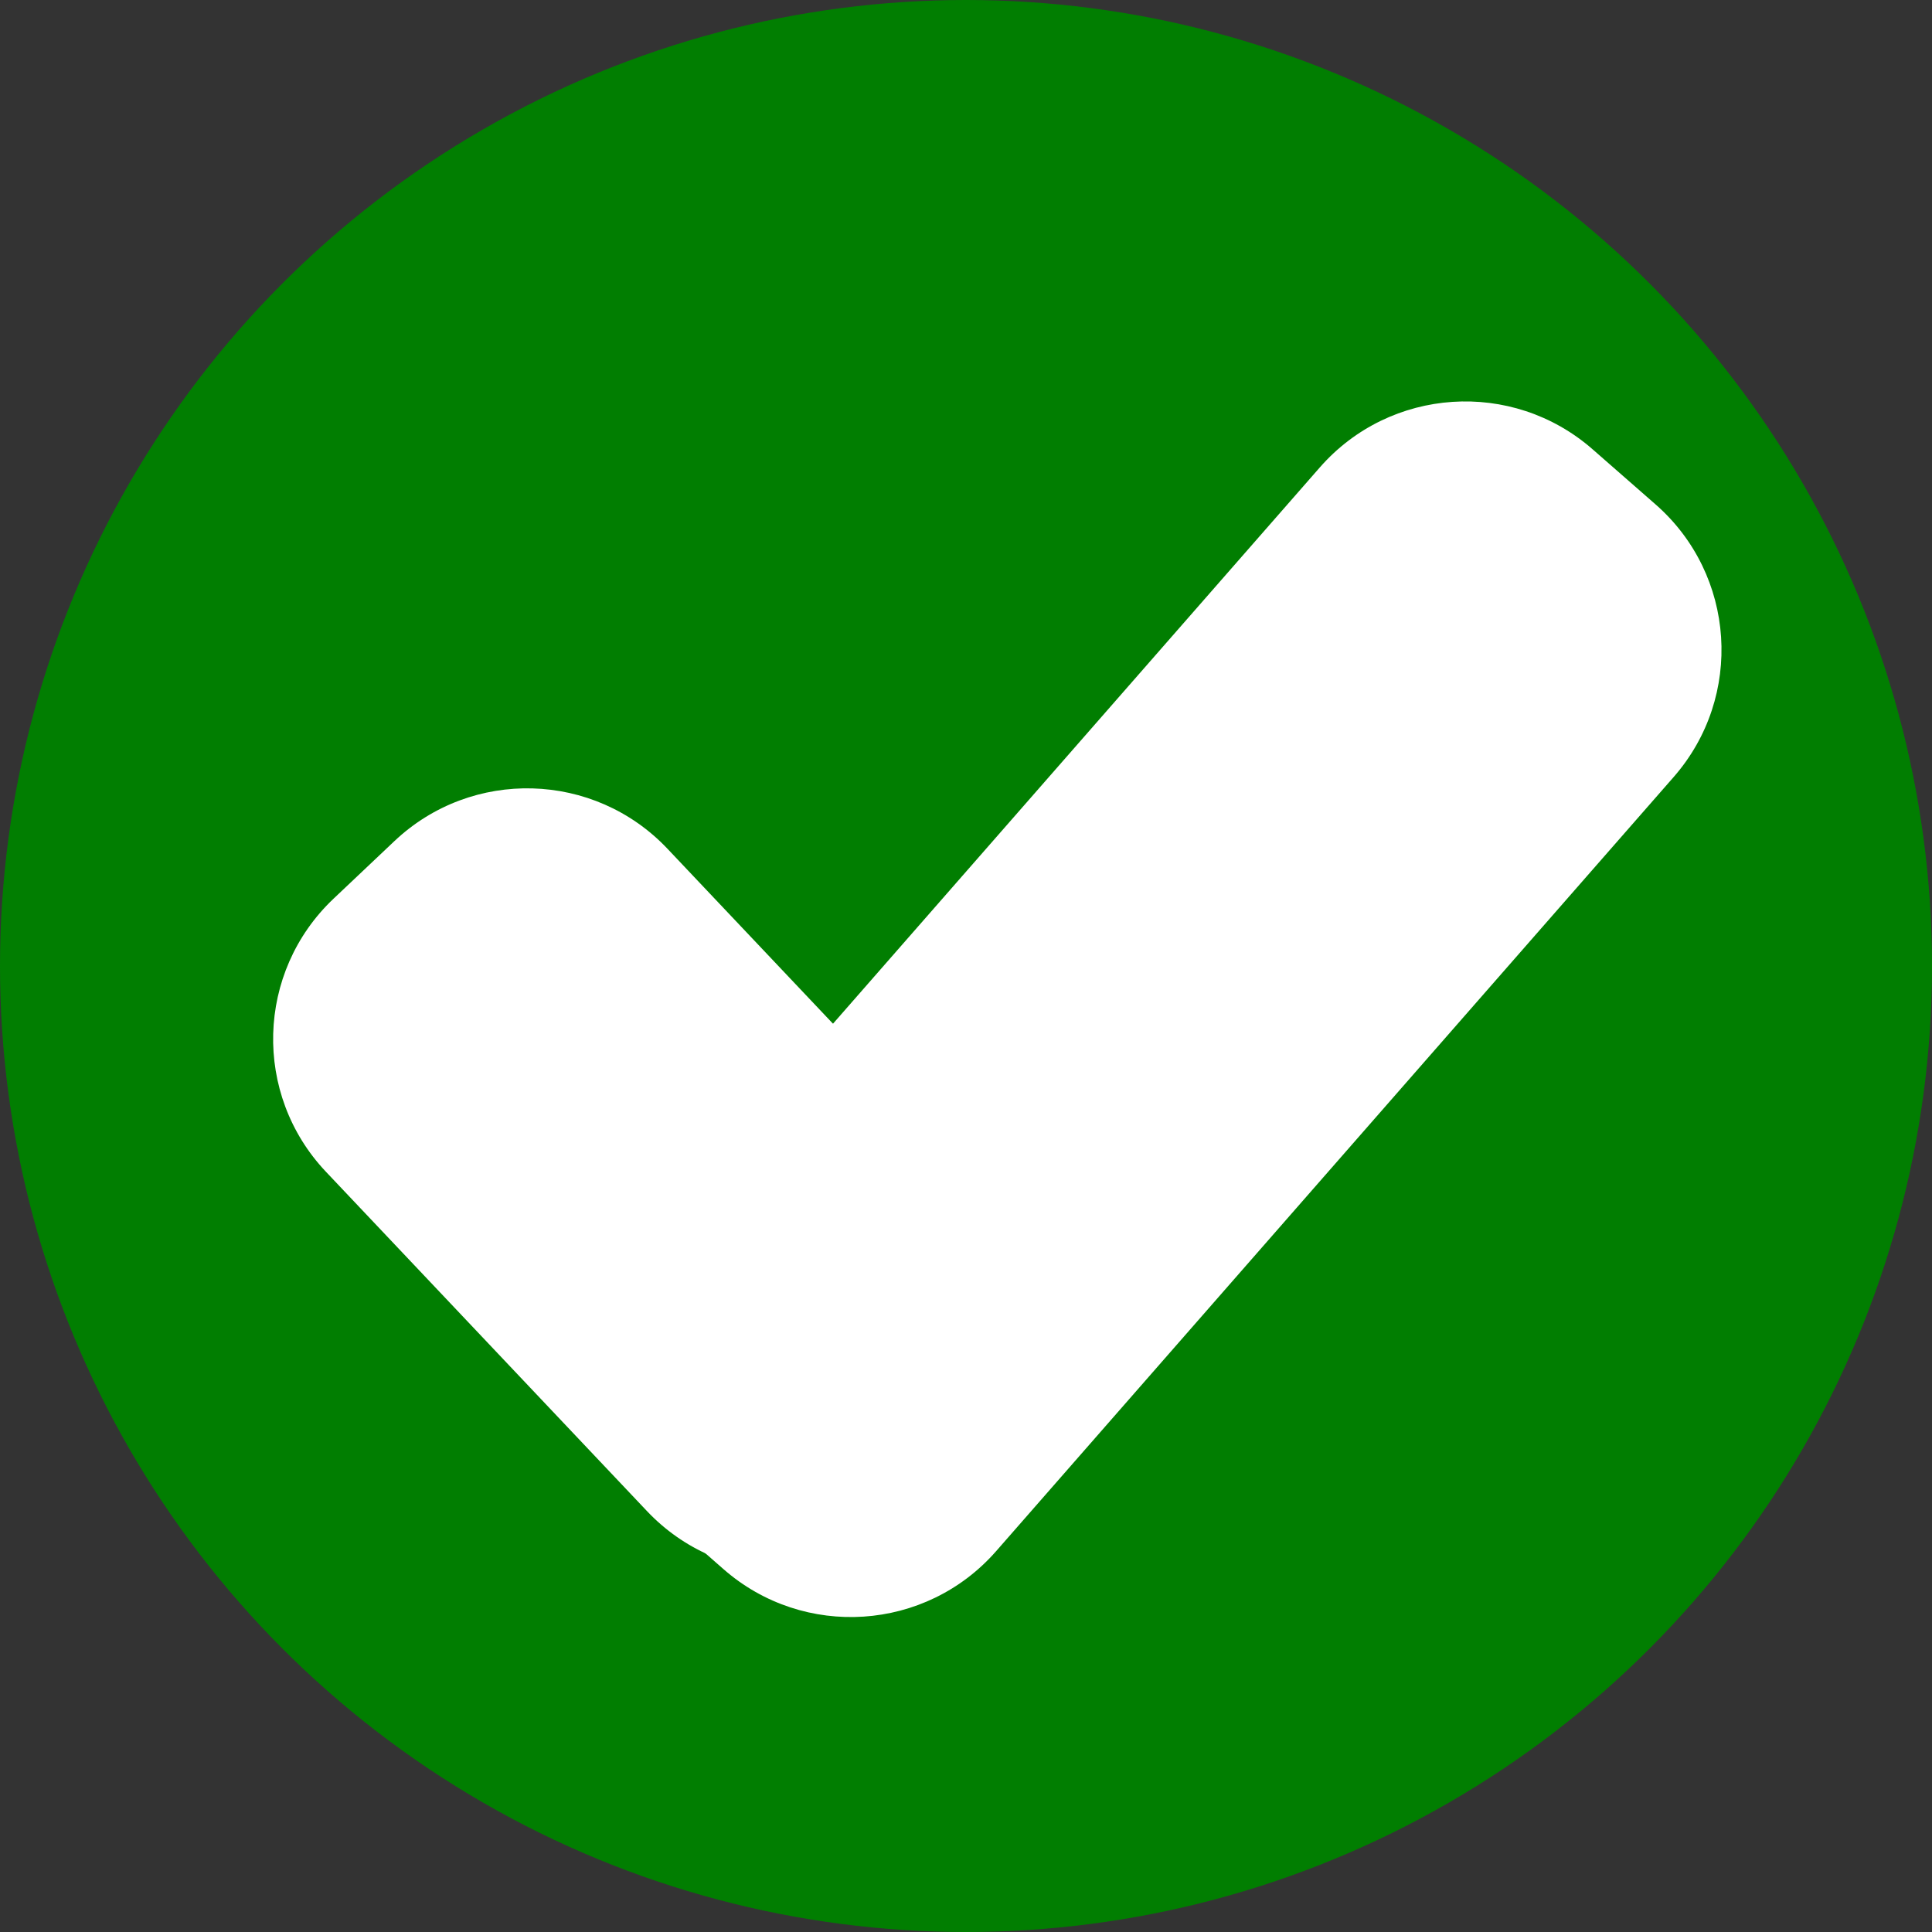 <svg width="30" height="30" viewBox="0 0 30 30" fill="none" xmlns="http://www.w3.org/2000/svg">
<rect x="0" y="0" width="30" height="30" fill="#333333" stroke="none"/>
<circle cx="15" cy="15" r="15" fill="#017E01"/>
<path d="M5.062 18.196C3.923 16.993 3.976 15.094 5.179 13.955L6.123 13.062C7.327 11.923 9.226 11.976 10.364 13.179L15.348 18.447C16.487 19.65 16.434 21.549 15.231 22.688L14.287 23.581C13.083 24.72 11.184 24.667 10.046 23.464L5.062 18.196Z" fill="white"/>
<path d="M20.495 7.257C21.587 6.011 23.482 5.885 24.729 6.976L25.707 7.832C26.954 8.923 27.08 10.818 25.989 12.065L15.469 24.085C14.378 25.332 12.483 25.458 11.236 24.367L10.258 23.51C9.011 22.419 8.885 20.524 9.976 19.277L20.495 7.257Z" fill="white"/>
</svg>
